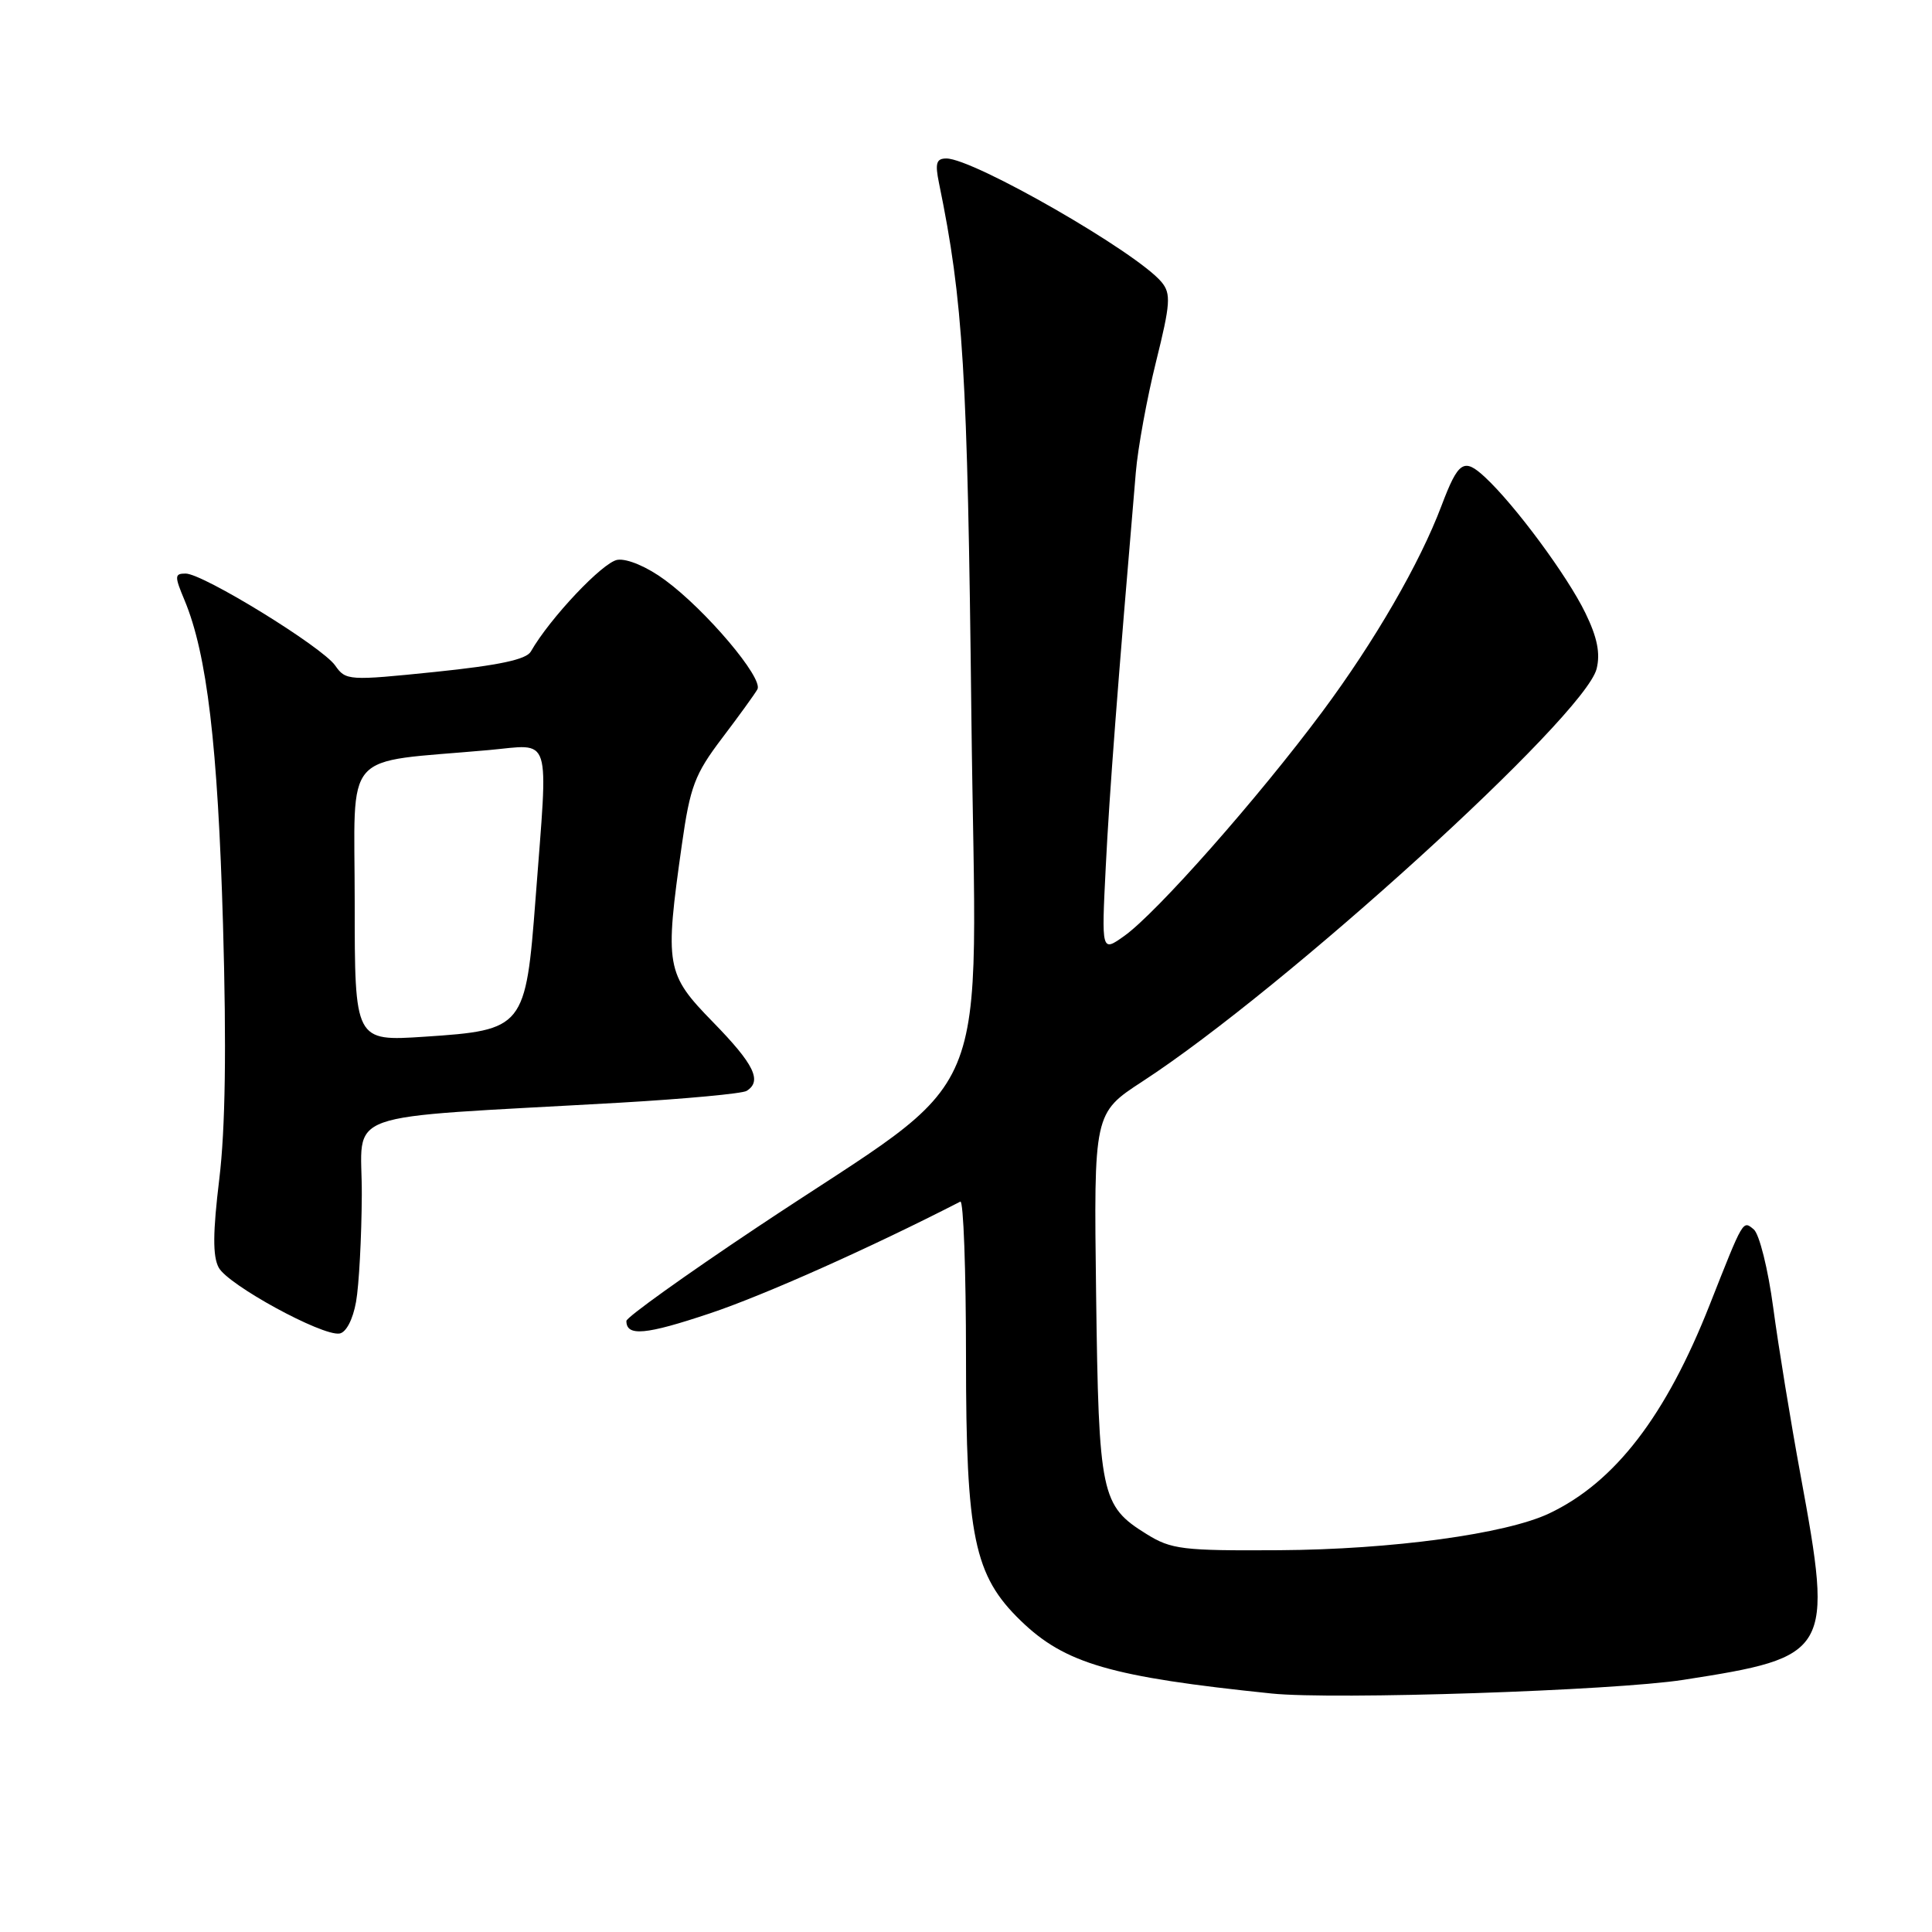<?xml version="1.0" encoding="UTF-8" standalone="no"?>
<!DOCTYPE svg PUBLIC "-//W3C//DTD SVG 1.1//EN" "http://www.w3.org/Graphics/SVG/1.1/DTD/svg11.dtd" >
<svg xmlns="http://www.w3.org/2000/svg" xmlns:xlink="http://www.w3.org/1999/xlink" version="1.1" viewBox="0 0 256 256">
 <g >
 <path fill="currentColor"
d=" M 223.04 222.59 C 242.61 219.55 242.92 219.03 238.59 195.50 C 237.27 188.35 235.64 178.34 234.96 173.26 C 234.28 168.17 233.12 163.51 232.38 162.90 C 230.92 161.69 231.04 161.50 226.56 172.85 C 220.74 187.63 213.99 196.40 205.29 200.53 C 199.55 203.26 184.41 205.32 169.50 205.41 C 156.68 205.49 155.20 205.31 151.92 203.27 C 145.88 199.52 145.59 198.13 145.24 171.50 C 144.93 147.50 144.93 147.50 151.39 143.29 C 170.24 131.02 209.98 94.91 211.56 88.62 C 212.07 86.57 211.65 84.46 210.07 81.22 C 207.69 76.31 200.73 66.90 196.76 63.22 C 193.97 60.63 193.24 61.11 191.01 67.00 C 188.13 74.64 182.15 84.97 175.24 94.27 C 166.73 105.72 153.28 120.95 148.97 124.02 C 145.95 126.17 145.95 126.17 146.52 114.83 C 147.00 105.16 148.10 90.76 150.50 62.61 C 150.77 59.36 151.98 52.76 153.18 47.93 C 155.09 40.25 155.18 38.92 153.93 37.40 C 150.71 33.47 129.01 21.00 125.40 21.00 C 124.07 21.00 123.88 21.62 124.42 24.25 C 127.64 39.93 128.20 49.20 128.71 94.64 C 129.32 148.78 132.51 141.14 100.25 162.67 C 90.76 169.00 83.00 174.56 83.00 175.03 C 83.00 177.12 85.55 176.88 94.09 174.02 C 101.24 171.63 115.35 165.33 127.25 159.22 C 127.66 159.01 128.00 168.30 128.00 179.88 C 128.00 203.64 129.07 208.77 135.25 214.75 C 141.12 220.44 147.19 222.20 168.50 224.40 C 176.74 225.25 213.85 224.02 223.04 222.59 Z  M 47.18 172.49 C 47.57 170.30 47.91 163.93 47.94 158.34 C 48.01 146.87 44.04 148.29 82.18 146.11 C 90.80 145.61 98.34 144.91 98.93 144.55 C 101.02 143.25 99.93 141.02 94.50 135.46 C 88.22 129.03 88.06 128.08 90.36 111.86 C 91.44 104.24 92.06 102.59 95.64 97.86 C 97.88 94.91 100.00 91.98 100.36 91.34 C 101.18 89.88 93.55 80.85 88.12 76.86 C 85.75 75.11 83.11 73.99 81.82 74.18 C 79.90 74.46 72.84 81.94 70.34 86.33 C 69.74 87.39 66.11 88.16 57.68 89.03 C 46.17 90.21 45.82 90.19 44.41 88.18 C 42.67 85.70 26.90 76.00 24.60 76.00 C 23.12 76.00 23.11 76.33 24.46 79.55 C 27.43 86.68 28.86 98.75 29.55 122.50 C 30.02 138.88 29.86 149.58 29.06 156.20 C 28.20 163.29 28.17 166.46 28.98 167.96 C 30.20 170.25 42.66 177.05 44.98 176.70 C 45.86 176.57 46.76 174.85 47.18 172.49 Z  M 47.00 119.60 C 47.00 98.95 45.06 101.16 64.75 99.39 C 73.23 98.63 72.65 96.82 70.97 119.00 C 69.66 136.23 69.44 136.50 56.25 137.37 C 47.00 137.98 47.00 137.98 47.00 119.60 Z "/>
</g>
</svg>